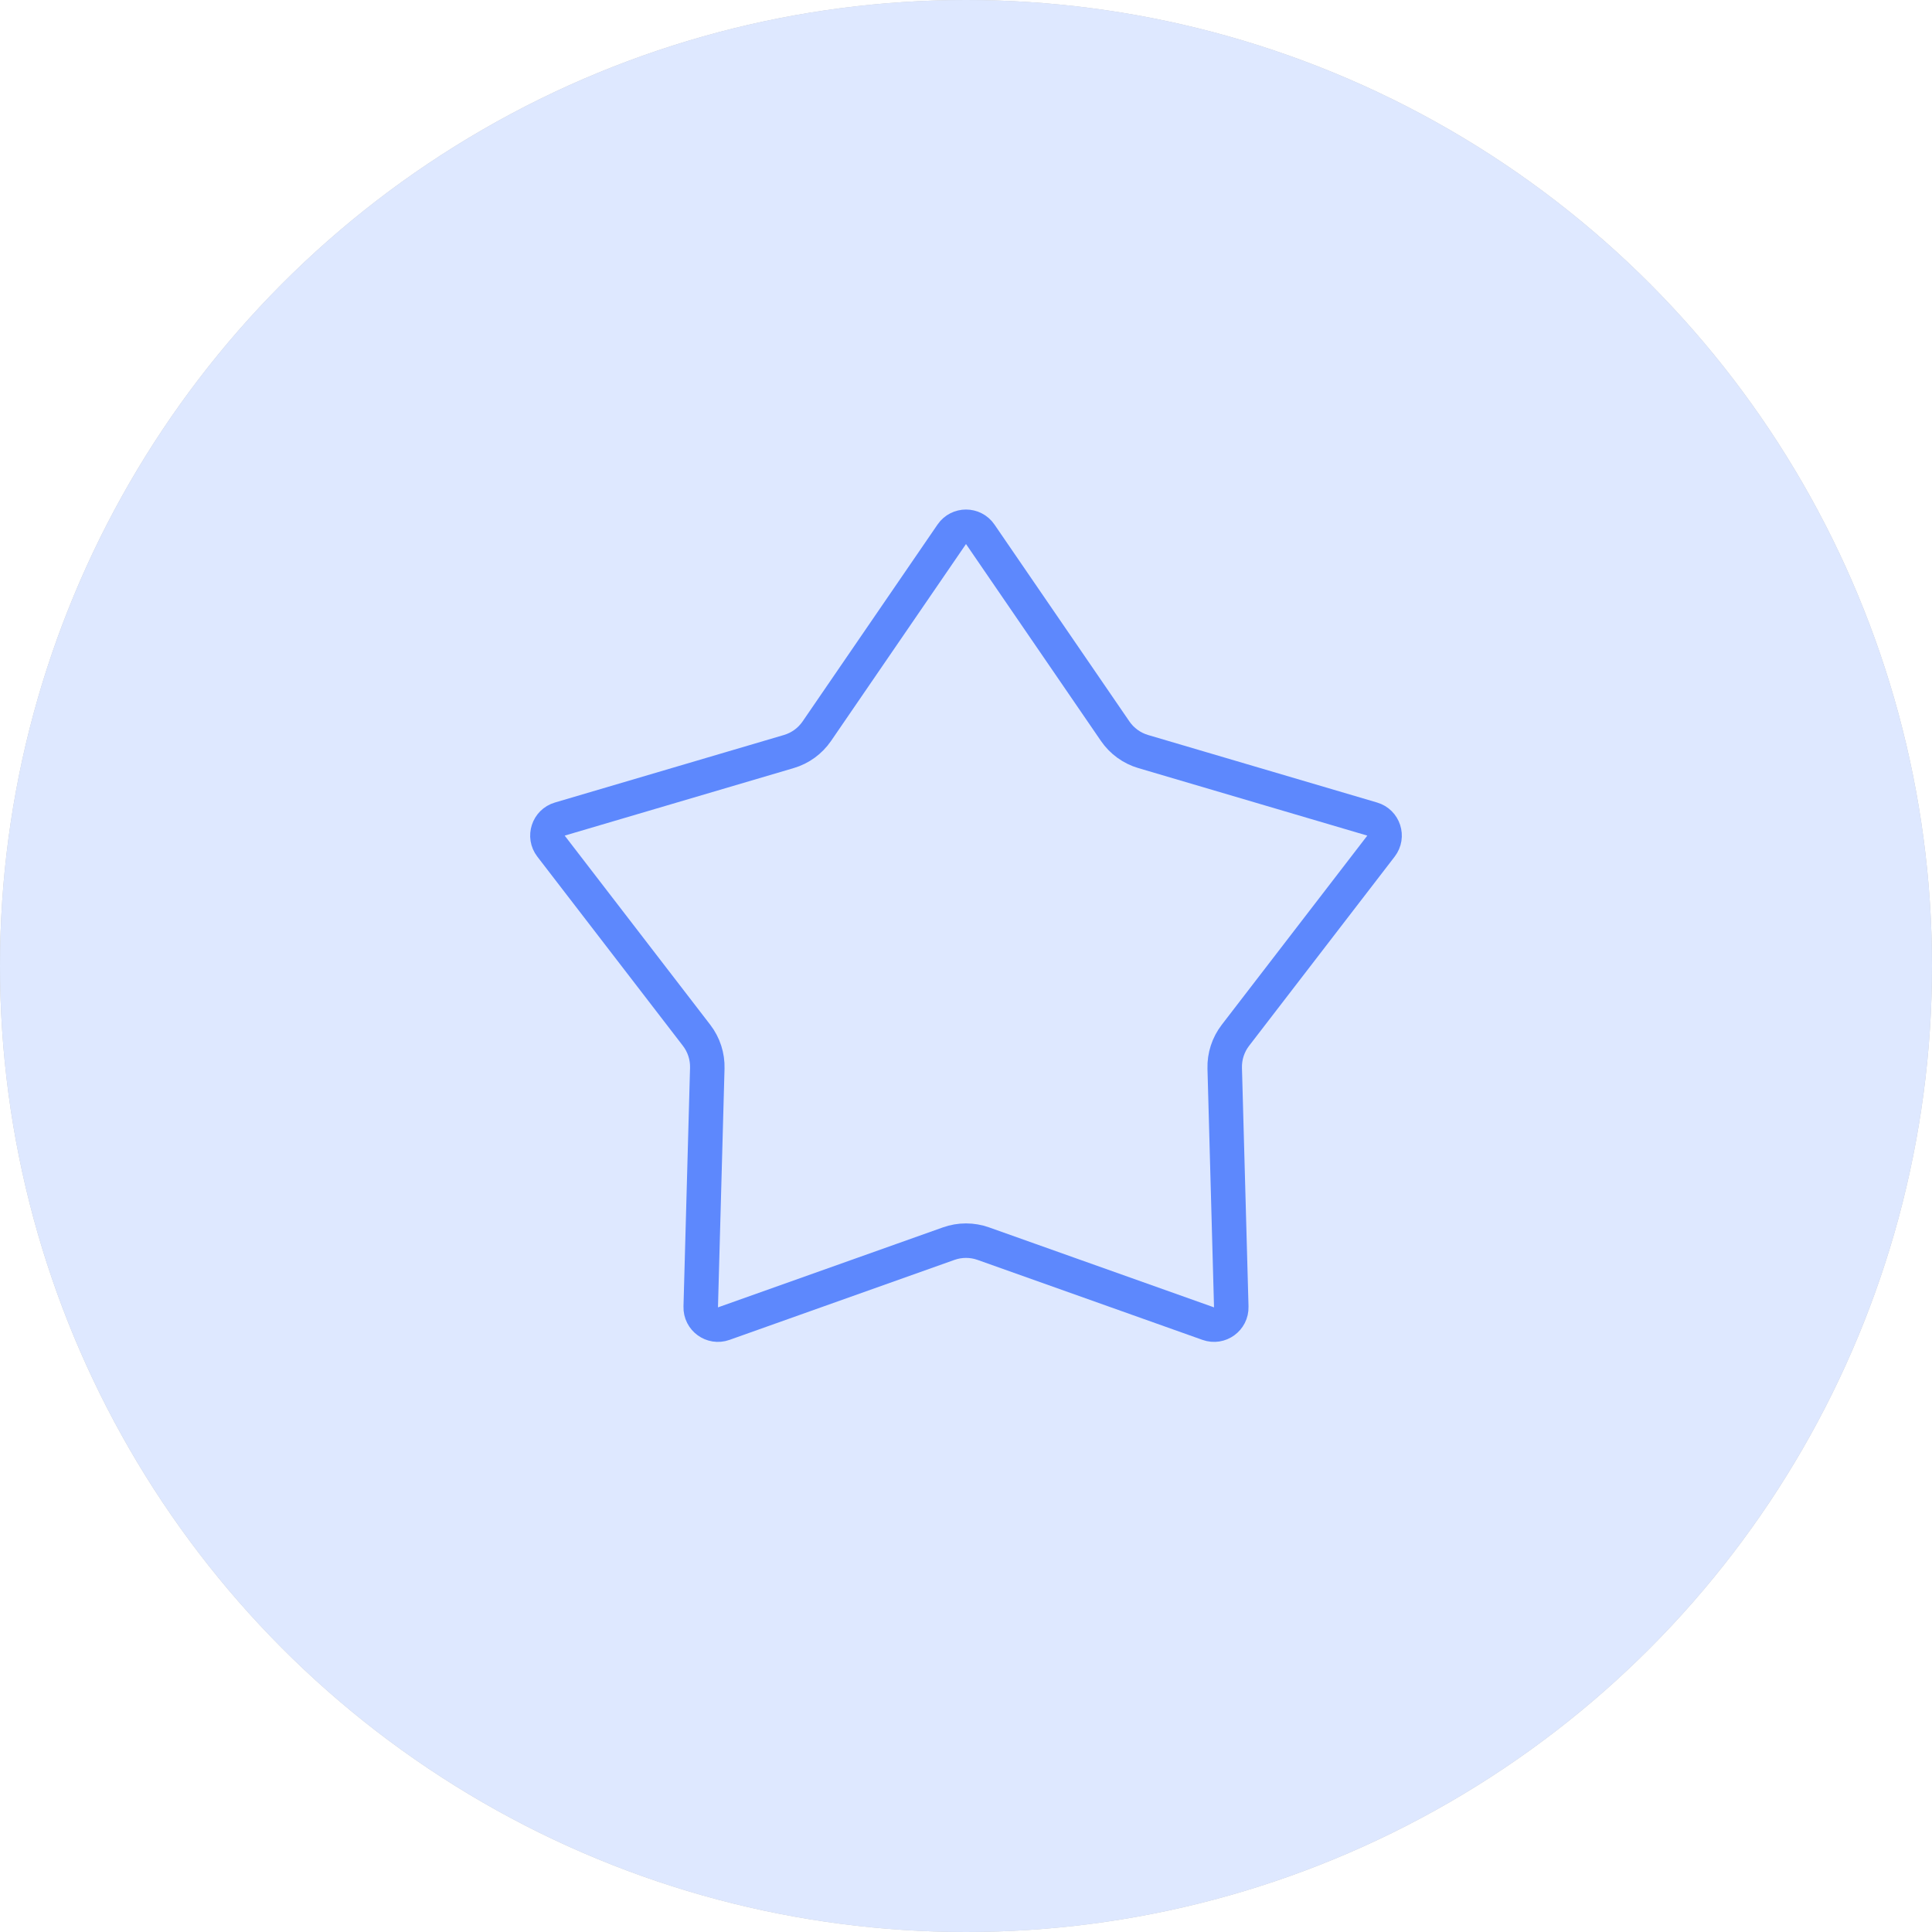 <svg width="56" height="56" viewBox="0 0 56 56" fill="none" xmlns="http://www.w3.org/2000/svg">
<circle cx="28" cy="28" r="28" fill="#C4C4C4"/>
<circle cx="28" cy="28" r="28" fill="#DEE8FF"/>
<path d="M27.588 15.486C27.786 15.197 28.214 15.197 28.412 15.486L32.324 21.194C32.519 21.478 32.806 21.687 33.137 21.784L39.774 23.741C40.111 23.84 40.243 24.247 40.029 24.525L35.809 30.009C35.599 30.282 35.489 30.62 35.499 30.965L35.689 37.881C35.699 38.233 35.353 38.484 35.022 38.366L28.503 36.048C28.177 35.932 27.823 35.932 27.497 36.048L20.978 38.366C20.647 38.484 20.301 38.233 20.311 37.881L20.501 30.965C20.511 30.62 20.401 30.282 20.191 30.009L15.971 24.525C15.757 24.247 15.889 23.84 16.226 23.741L22.863 21.784C23.194 21.687 23.481 21.478 23.676 21.194L27.588 15.486Z" stroke="#5D88FD"/>
</svg>
